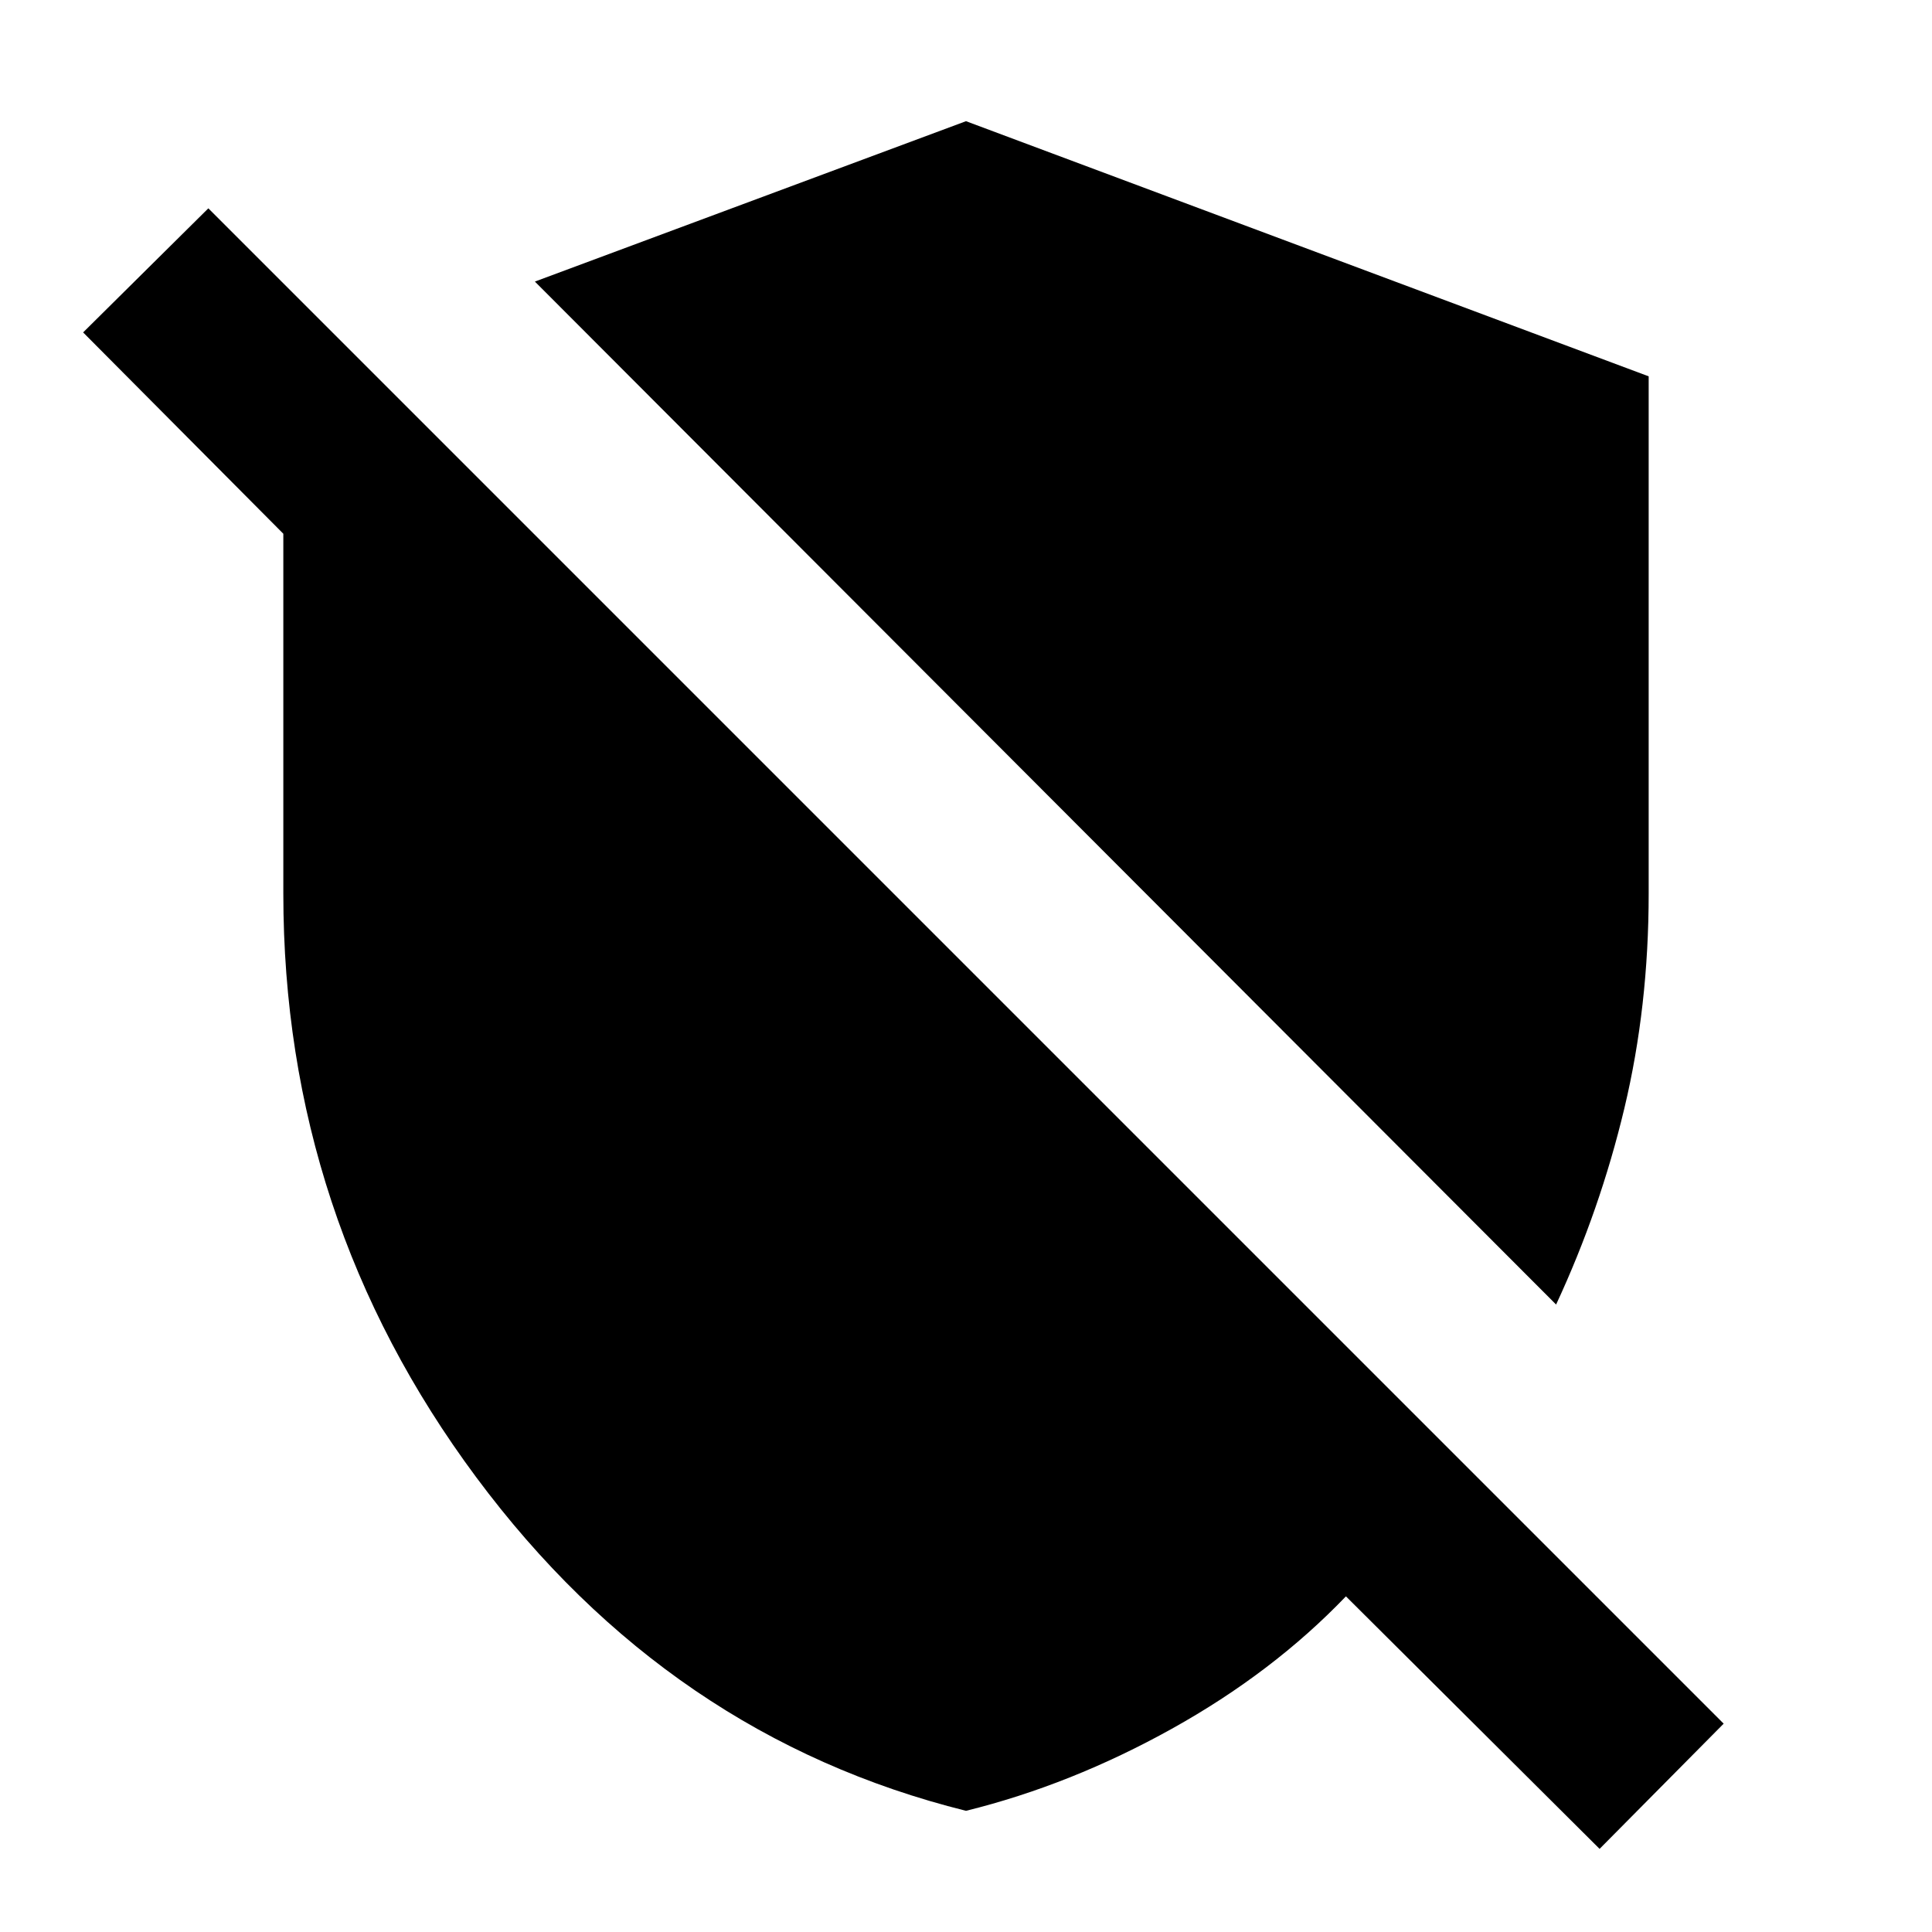 <svg xmlns="http://www.w3.org/2000/svg" height="24" viewBox="0 -960 960 960" width="24"><path d="M773.218-311.782 265.782-820.088 480-899.784l339.218 126.783V-516q0 56.087-12.065 106.652-12.065 50.566-33.935 97.566Zm21.608 270.478L668.783-166.782q-36.304 37.87-86.478 65.783Q532.13-73.086 480-60.216 332.521-96.912 236.651-225.934 140.782-354.956 140.782-516v-178.783L41.304-794.826l62.217-61.653 752.958 752.958-61.653 62.217Z"/></svg>